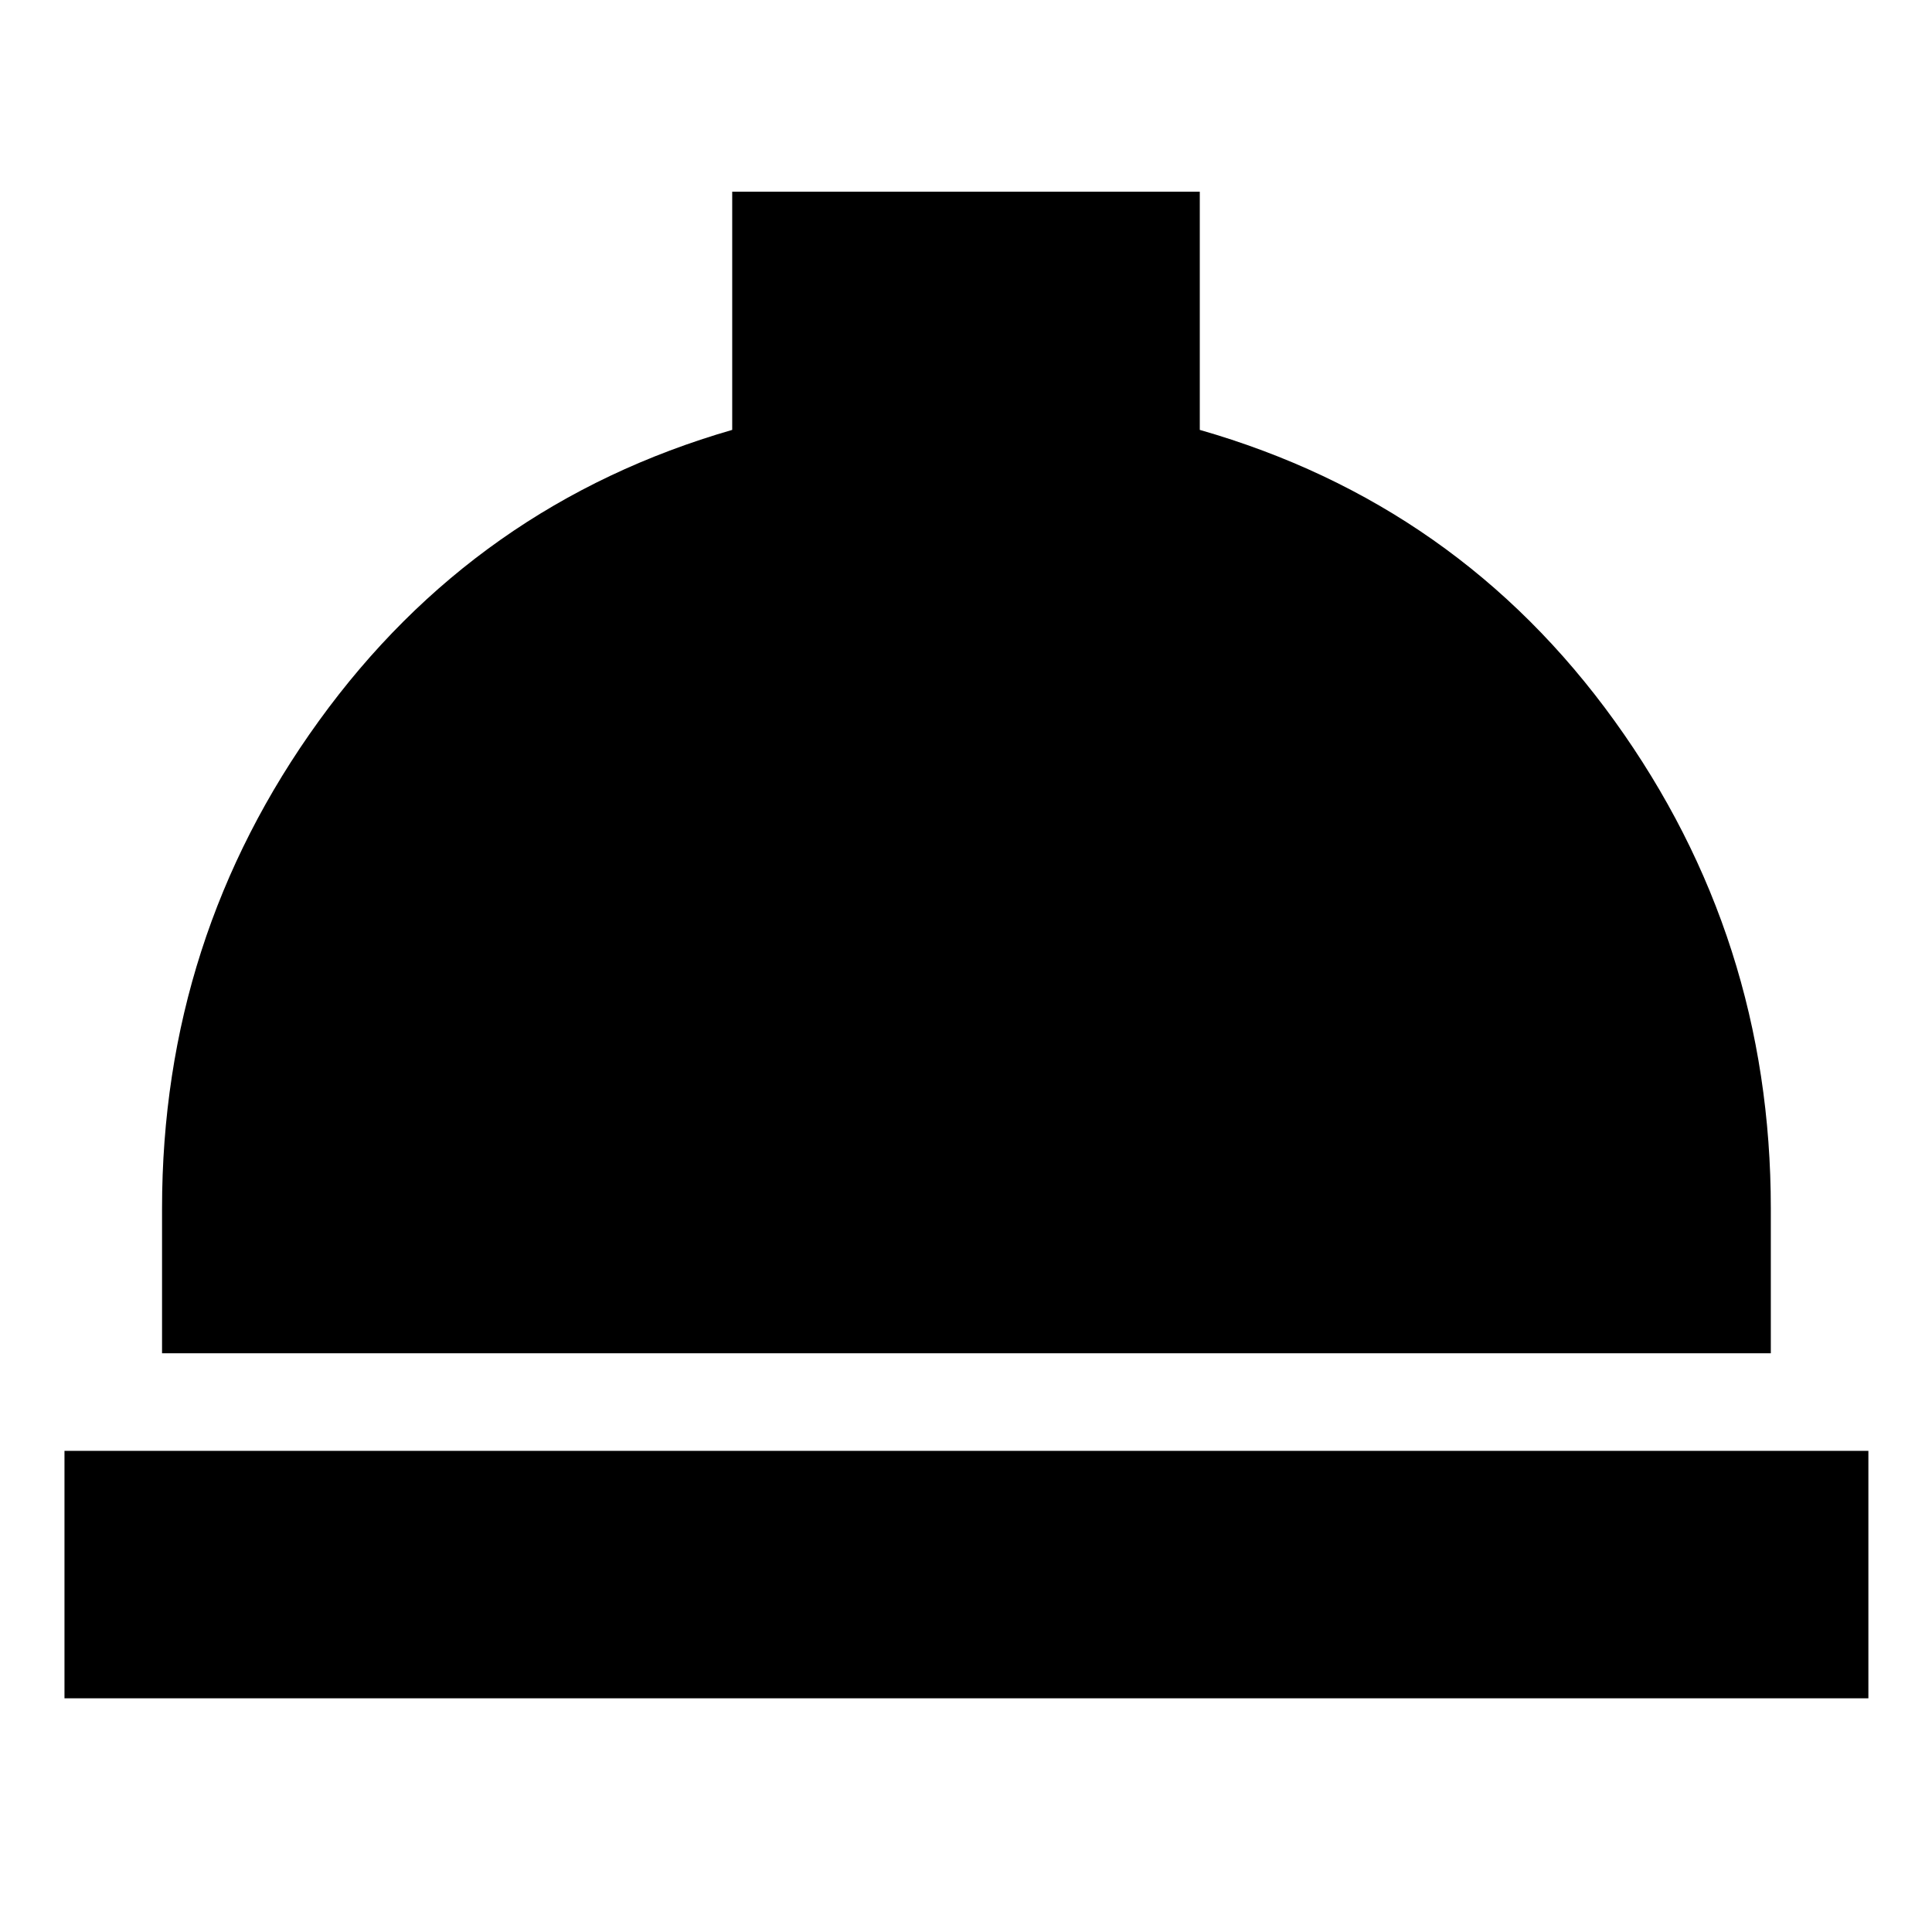 <svg xmlns="http://www.w3.org/2000/svg" height="24" viewBox="0 -960 960 960" width="24"><path d="M32.04-116.13v-122.96h896.35v122.96H32.04Zm48.48-171.43v-72.01q0-134.43 77.94-242.21 77.93-107.79 205.37-144.61v-118.35h232.34v118.35q128.44 36.82 206.09 144.61Q879.91-494 879.91-359.57v72.01H80.52Z"/></svg>